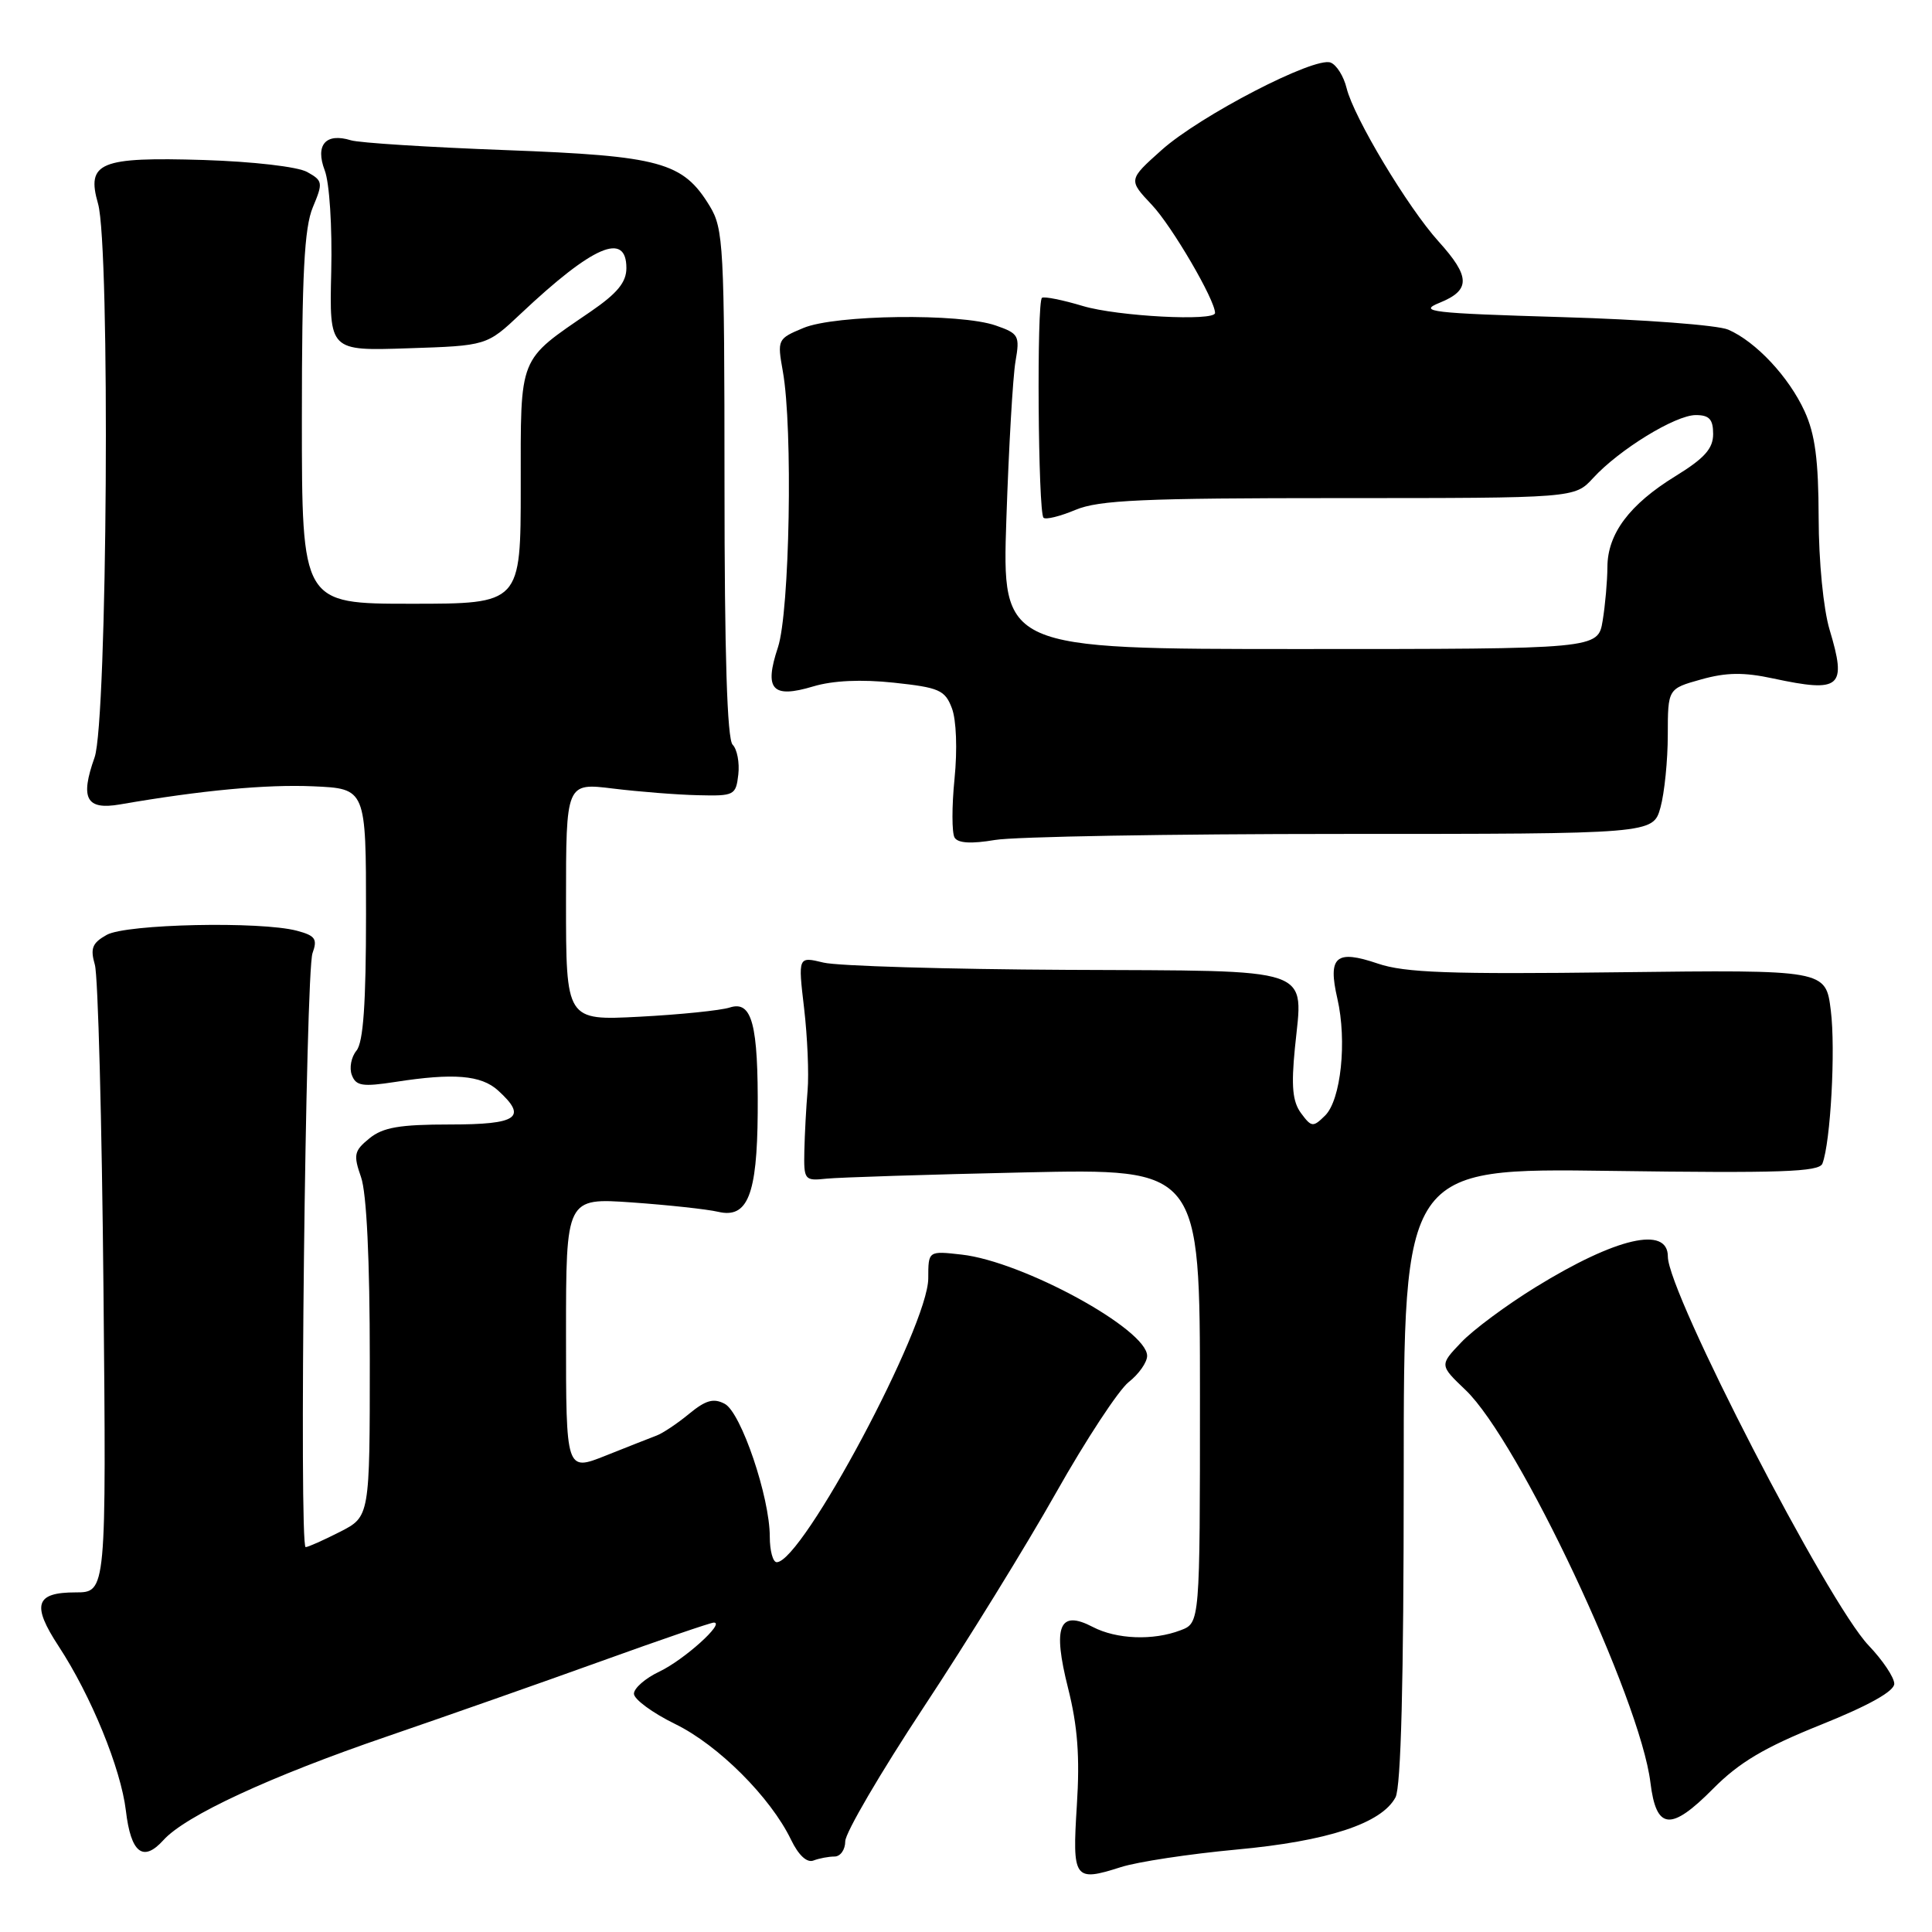 <?xml version="1.0" encoding="UTF-8" standalone="no"?>
<!DOCTYPE svg PUBLIC "-//W3C//DTD SVG 1.1//EN" "http://www.w3.org/Graphics/SVG/1.1/DTD/svg11.dtd" >
<svg xmlns="http://www.w3.org/2000/svg" xmlns:xlink="http://www.w3.org/1999/xlink" version="1.1" viewBox="0 0 256 256">
 <g >
 <path fill="currentColor"
d=" M 163.81 245.08 C 175.92 243.97 183.06 241.62 184.91 238.16 C 185.64 236.80 186.00 222.80 186.00 195.45 C 186.00 154.77 186.00 154.77 213.48 155.15 C 235.91 155.46 241.06 155.29 241.48 154.18 C 242.56 151.37 243.24 139.05 242.59 133.88 C 241.92 128.50 241.92 128.50 214.43 128.83 C 192.06 129.11 186.13 128.89 182.57 127.68 C 177.01 125.79 175.92 126.73 177.21 132.33 C 178.50 137.95 177.68 145.76 175.58 147.82 C 173.99 149.39 173.78 149.37 172.40 147.51 C 171.27 145.98 171.08 143.96 171.58 138.88 C 172.66 127.96 174.73 128.67 141.36 128.51 C 125.49 128.43 110.98 128.00 109.12 127.55 C 105.74 126.73 105.74 126.73 106.55 133.62 C 106.99 137.40 107.20 142.30 107.01 144.50 C 106.82 146.70 106.63 150.30 106.58 152.50 C 106.50 156.36 106.60 156.49 109.50 156.18 C 111.15 156.01 122.96 155.63 135.75 155.35 C 159.00 154.84 159.00 154.84 159.00 184.94 C 159.00 215.05 159.00 215.05 156.43 216.02 C 152.80 217.41 147.95 217.22 144.80 215.58 C 140.34 213.25 139.45 215.47 141.53 223.71 C 142.79 228.72 143.10 232.78 142.69 239.19 C 142.07 249.02 142.32 249.38 148.50 247.41 C 150.70 246.70 157.59 245.66 163.81 245.08 Z  M 110.58 246.00 C 111.36 246.00 112.00 245.09 112.00 243.98 C 112.00 242.87 116.67 234.89 122.38 226.23 C 128.10 217.58 136.00 204.77 139.94 197.78 C 143.89 190.78 148.22 184.19 149.56 183.13 C 150.90 182.08 152.00 180.51 152.00 179.66 C 152.00 176.14 135.53 167.15 127.42 166.24 C 123.00 165.74 123.00 165.74 123.00 169.38 C 123.00 175.72 106.30 207.00 102.92 207.00 C 102.41 207.00 102.00 205.47 102.00 203.61 C 102.00 198.38 98.20 187.18 96.04 186.02 C 94.56 185.23 93.52 185.52 91.32 187.33 C 89.77 188.61 87.83 189.91 87.00 190.22 C 86.17 190.53 83.14 191.73 80.25 192.88 C 75.00 194.97 75.00 194.97 75.00 176.85 C 75.00 158.72 75.00 158.72 83.75 159.33 C 88.56 159.67 93.70 160.23 95.16 160.57 C 99.06 161.49 100.32 158.33 100.40 147.50 C 100.48 135.69 99.65 132.55 96.70 133.50 C 95.49 133.89 90.11 134.44 84.75 134.72 C 75.00 135.23 75.00 135.23 75.00 119.48 C 75.00 103.72 75.00 103.72 81.25 104.49 C 84.69 104.91 89.75 105.31 92.50 105.37 C 97.30 105.49 97.51 105.38 97.83 102.63 C 98.01 101.05 97.67 99.27 97.08 98.68 C 96.35 97.95 96.00 86.70 96.00 64.05 C 95.99 32.54 95.87 30.31 94.04 27.30 C 90.49 21.47 87.52 20.66 67.00 19.89 C 56.83 19.51 47.60 18.93 46.50 18.59 C 43.16 17.56 41.74 19.20 43.03 22.58 C 43.66 24.23 44.03 30.07 43.89 36.00 C 43.64 46.50 43.64 46.50 54.07 46.15 C 64.50 45.81 64.50 45.81 69.00 41.57 C 78.57 32.55 83.00 30.64 83.00 35.52 C 83.00 37.40 81.80 38.86 78.29 41.27 C 68.59 47.92 69.00 46.90 69.00 64.45 C 69.00 80.00 69.00 80.00 54.50 80.00 C 40.00 80.00 40.00 80.00 40.00 55.47 C 40.00 36.33 40.32 30.17 41.45 27.47 C 42.82 24.20 42.78 23.95 40.70 22.79 C 39.45 22.09 33.53 21.41 27.00 21.20 C 13.21 20.78 11.42 21.52 12.99 26.99 C 14.62 32.64 14.23 95.62 12.53 100.37 C 10.59 105.82 11.43 107.36 15.90 106.59 C 26.71 104.72 35.26 103.92 41.50 104.19 C 48.50 104.50 48.50 104.50 48.50 121.10 C 48.50 133.02 48.14 138.12 47.23 139.22 C 46.54 140.06 46.26 141.51 46.62 142.45 C 47.17 143.90 48.03 144.03 52.39 143.36 C 60.10 142.16 63.74 142.46 65.98 144.48 C 69.94 148.07 68.63 149.00 59.61 149.00 C 52.96 149.00 50.75 149.38 48.96 150.83 C 46.92 152.49 46.80 153.00 47.84 155.98 C 48.58 158.08 49.00 166.95 49.00 180.13 C 49.00 200.96 49.00 200.96 45.04 202.98 C 42.86 204.09 40.82 205.00 40.50 205.00 C 39.61 205.00 40.49 128.82 41.41 126.30 C 42.09 124.42 41.78 123.98 39.35 123.33 C 34.53 122.05 16.75 122.43 14.15 123.87 C 12.22 124.95 11.94 125.65 12.57 127.84 C 12.99 129.30 13.50 148.61 13.71 170.75 C 14.09 211.00 14.09 211.00 10.01 211.00 C 4.69 211.00 4.17 212.64 7.76 218.12 C 12.07 224.69 16.01 234.33 16.68 239.92 C 17.34 245.54 18.96 246.81 21.66 243.82 C 24.57 240.59 35.79 235.39 51.25 230.10 C 59.09 227.41 71.88 222.92 79.67 220.11 C 87.46 217.30 94.18 215.00 94.59 215.00 C 96.13 215.00 90.64 219.94 87.38 221.49 C 85.52 222.37 84.00 223.69 84.00 224.43 C 84.00 225.16 86.46 226.97 89.46 228.44 C 95.18 231.23 102.11 238.16 104.82 243.78 C 105.81 245.83 106.92 246.86 107.78 246.53 C 108.54 246.24 109.80 246.00 110.58 246.00 Z  M 241.25 228.55 C 247.61 226.00 251.00 224.10 251.00 223.11 C 251.00 222.27 249.47 219.99 247.61 218.04 C 242.21 212.40 221.00 171.32 221.00 166.50 C 221.00 162.40 214.15 163.98 203.50 170.54 C 199.65 172.91 195.20 176.20 193.62 177.87 C 190.74 180.89 190.74 180.89 194.20 184.19 C 201.23 190.90 217.34 225.11 218.69 236.20 C 219.46 242.50 221.39 242.68 227.00 237.01 C 230.45 233.53 233.78 231.55 241.25 228.55 Z  M 177.77 110.50 C 219.04 110.50 219.04 110.50 220.02 107.00 C 220.55 105.08 220.99 100.75 220.99 97.38 C 221.00 91.26 221.00 91.26 225.40 90.03 C 228.74 89.09 231.06 89.06 234.95 89.90 C 243.93 91.82 244.74 91.12 242.43 83.44 C 241.61 80.70 240.99 74.40 240.98 68.59 C 240.96 60.96 240.51 57.53 239.12 54.50 C 237.03 49.93 232.66 45.27 229.00 43.68 C 227.62 43.08 217.72 42.33 207.00 42.02 C 189.56 41.50 187.84 41.30 190.75 40.12 C 194.87 38.45 194.85 36.68 190.63 32.01 C 186.52 27.46 179.38 15.55 178.43 11.67 C 178.05 10.11 177.10 8.59 176.31 8.29 C 174.18 7.47 159.01 15.33 153.92 19.88 C 149.50 23.83 149.50 23.83 152.64 27.16 C 155.30 29.98 161.00 39.74 161.00 41.47 C 161.00 42.60 148.07 41.92 143.49 40.55 C 140.83 39.75 138.39 39.26 138.07 39.46 C 137.35 39.90 137.55 67.88 138.27 68.60 C 138.55 68.89 140.46 68.42 142.51 67.56 C 145.62 66.26 151.45 66.00 177.45 66.00 C 208.65 66.00 208.65 66.00 211.08 63.36 C 214.55 59.57 222.00 55.00 224.70 55.00 C 226.49 55.00 227.00 55.56 227.00 57.51 C 227.00 59.44 225.86 60.72 222.01 63.09 C 215.91 66.84 213.00 70.73 212.99 75.15 C 212.98 76.99 212.70 80.19 212.36 82.25 C 211.74 86.00 211.74 86.00 172.26 86.00 C 132.77 86.00 132.77 86.00 133.35 68.75 C 133.67 59.26 134.21 49.87 134.56 47.88 C 135.15 44.48 134.99 44.19 131.94 43.13 C 127.21 41.48 110.67 41.69 106.45 43.46 C 103.02 44.89 102.98 44.99 103.73 49.21 C 105.08 56.72 104.64 81.07 103.08 85.78 C 101.22 91.38 102.31 92.59 107.77 90.95 C 110.38 90.17 114.13 90.00 118.45 90.46 C 124.45 91.10 125.22 91.44 126.13 93.84 C 126.72 95.38 126.87 99.31 126.48 103.19 C 126.11 106.87 126.12 110.38 126.49 110.99 C 126.95 111.73 128.70 111.83 131.84 111.30 C 134.40 110.86 155.07 110.50 177.77 110.50 Z "/>
</g>
</svg>